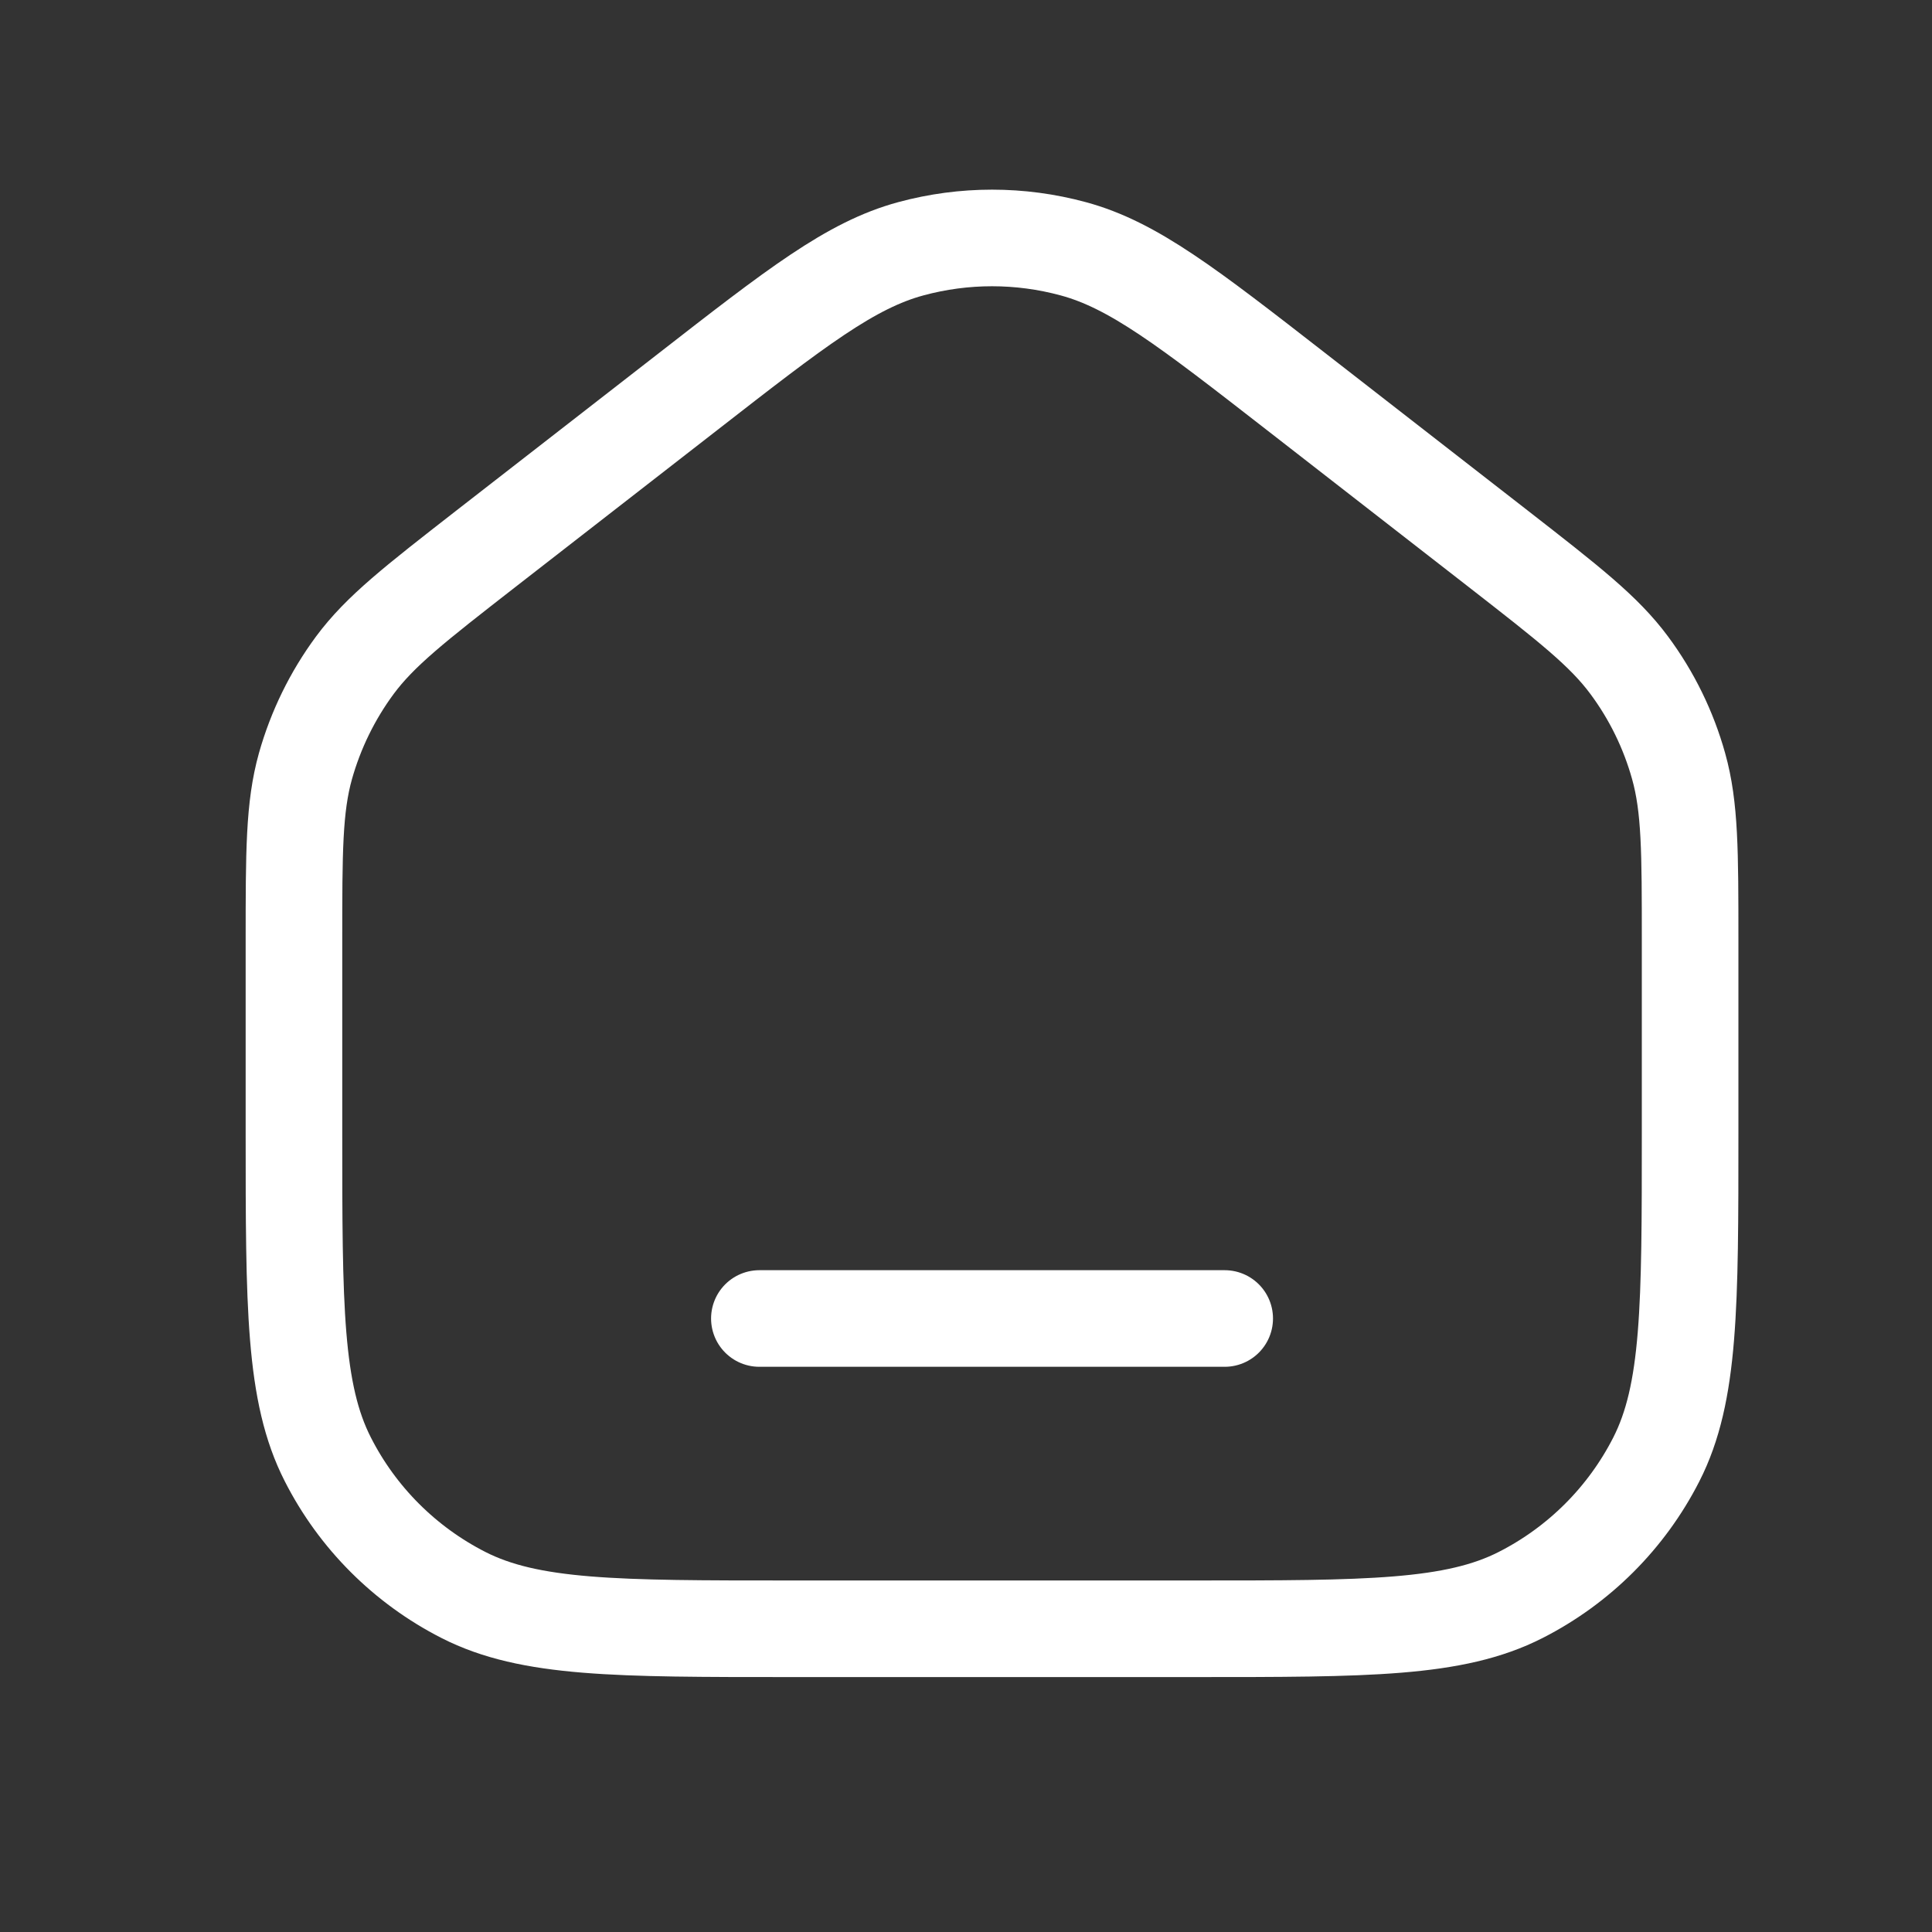 <svg width="20" height="20" viewBox="0 0 20 20" fill="none" xmlns="http://www.w3.org/2000/svg">
<rect x="0" y="0" width="20" height="20" fill="#333333" stroke="none"/>
<path d="M7.861 13.649H12.678M3.043 11.723V9.739C3.043 8.817 3.043 8.356 3.162 7.931C3.268 7.555 3.441 7.201 3.673 6.887C3.935 6.533 4.299 6.25 5.027 5.683L7.115 4.06C8.243 3.182 8.807 2.743 9.43 2.575C9.98 2.426 10.559 2.426 11.109 2.575C11.732 2.743 12.296 3.182 13.425 4.06L15.512 5.683C16.24 6.25 16.604 6.533 16.866 6.887C17.099 7.201 17.272 7.555 17.377 7.931C17.496 8.356 17.496 8.817 17.496 9.739V11.723C17.496 13.521 17.496 14.421 17.146 15.108C16.838 15.712 16.347 16.203 15.742 16.511C15.055 16.861 14.156 16.861 12.357 16.861H8.182C6.383 16.861 5.484 16.861 4.797 16.511C4.193 16.203 3.701 15.712 3.394 15.108C3.043 14.421 3.043 13.521 3.043 11.723Z" stroke="white" strokeWidth="1.606" stroke-linecap="round" stroke-linejoin="round"/>
</svg>
